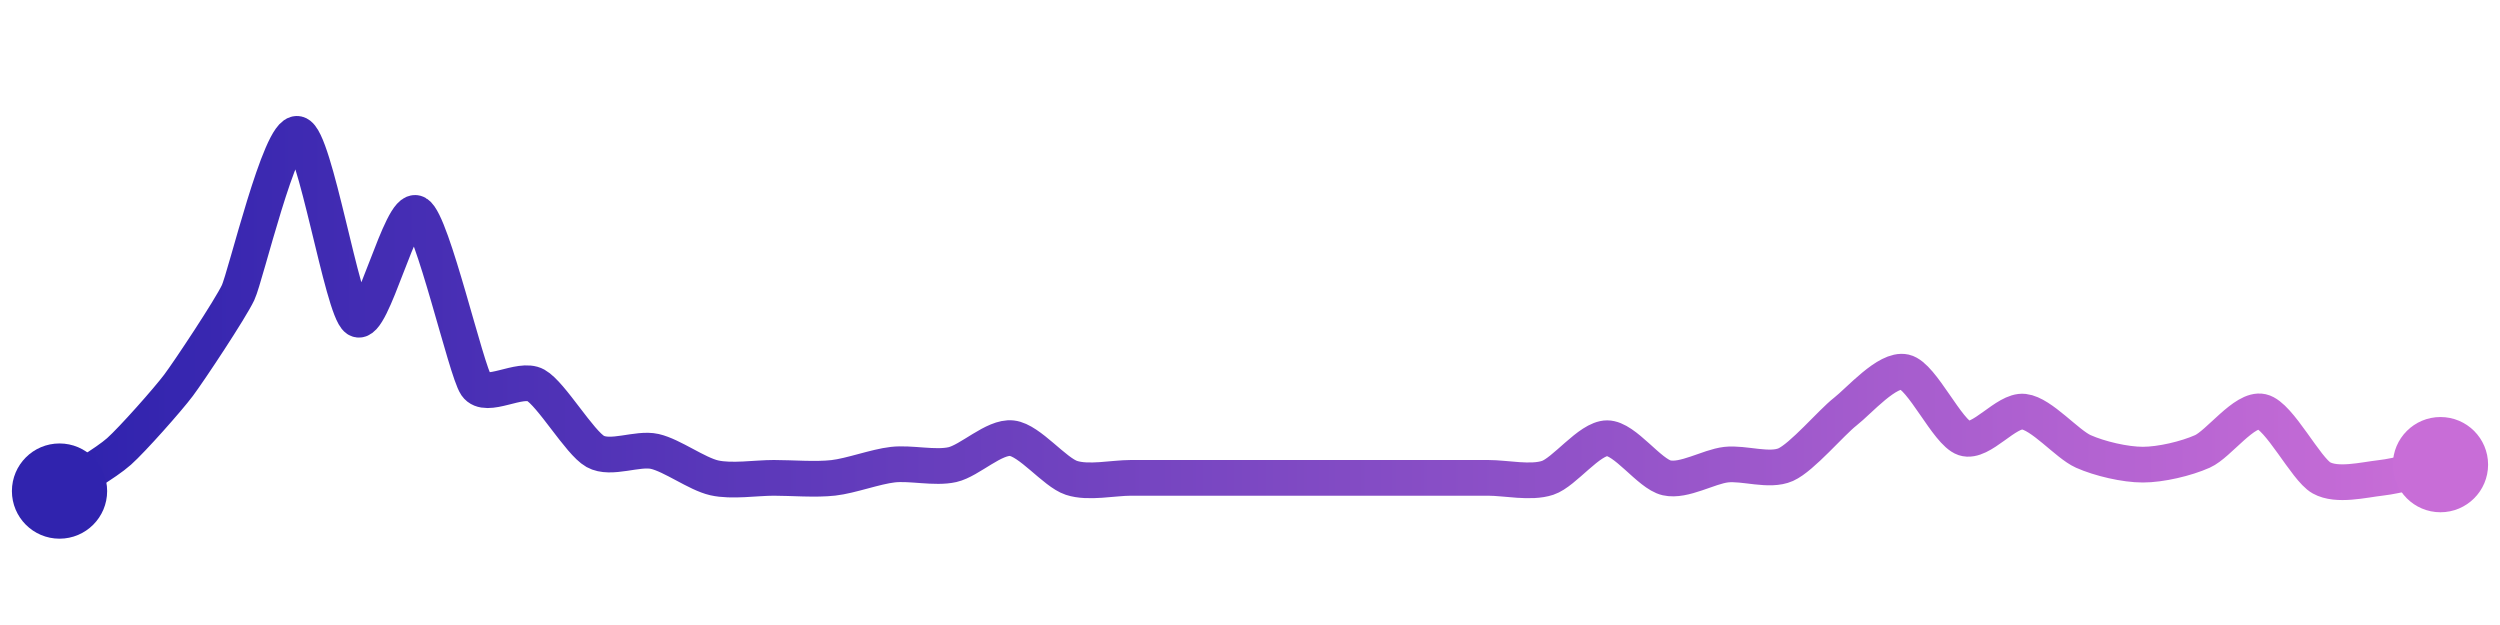 <svg width="200" height="50" viewBox="0 0 210 50" xmlns="http://www.w3.org/2000/svg">
    <defs>
        <linearGradient x1="0%" y1="0%" x2="100%" y2="0%" id="a">
            <stop stop-color="#3023AE" offset="0%"/>
            <stop stop-color="#C86DD7" offset="100%"/>
        </linearGradient>
    </defs>
    <path stroke="url(#a)"
          stroke-width="3"
          stroke-linejoin="round"
          stroke-linecap="round"
          d="M5 40 C 6.25 39.17, 8.88 37.67, 10 36.67 S 14.1 32.31, 15 31.11 S 19.36 24.69, 20 23.33 S 23.54 9.67, 25 10 S 28.75 24.73, 30 25.56 S 33.69 15.94, 35 16.67 S 39.15 29.88, 40 31.11 S 43.69 30.38, 45 31.11 S 48.69 35.94, 50 36.67 S 53.54 36.34, 55 36.67 S 58.54 38.56, 60 38.89 S 63.5 38.89, 65 38.89 S 68.51 39.06, 70 38.89 S 73.51 37.95, 75 37.78 S 78.54 38.11, 80 37.78 S 83.51 35.39, 85 35.56 S 88.58 38.42, 90 38.89 S 93.5 38.89, 95 38.89 S 98.5 38.89, 100 38.89 S 103.5 38.89, 105 38.89 S 108.5 38.89, 110 38.89 S 113.5 38.89, 115 38.89 S 118.5 38.89, 120 38.89 S 123.5 38.89, 125 38.89 S 128.58 39.36, 130 38.89 S 133.5 35.56, 135 35.56 S 138.54 38.56, 140 38.89 S 143.51 37.95, 145 37.78 S 148.63 38.39, 150 37.78 S 153.82 34.25, 155 33.33 S 158.54 29.67, 160 30 S 163.58 35.09, 165 35.56 S 168.51 33.16, 170 33.33 S 173.63 36.06, 175 36.67 S 178.5 37.78, 180 37.78 S 183.63 37.28, 185 36.67 S 188.54 33, 190 33.33 S 193.69 38.16, 195 38.89 S 198.51 39.06, 200 38.89 S 203.54 38.11, 205 37.78"
          fill="none"/>
    <circle r="4" cx="5" cy="40" fill="#3023AE"/>
    <circle r="4" cx="205" cy="37.78" fill="#C86DD7"/>      
</svg>